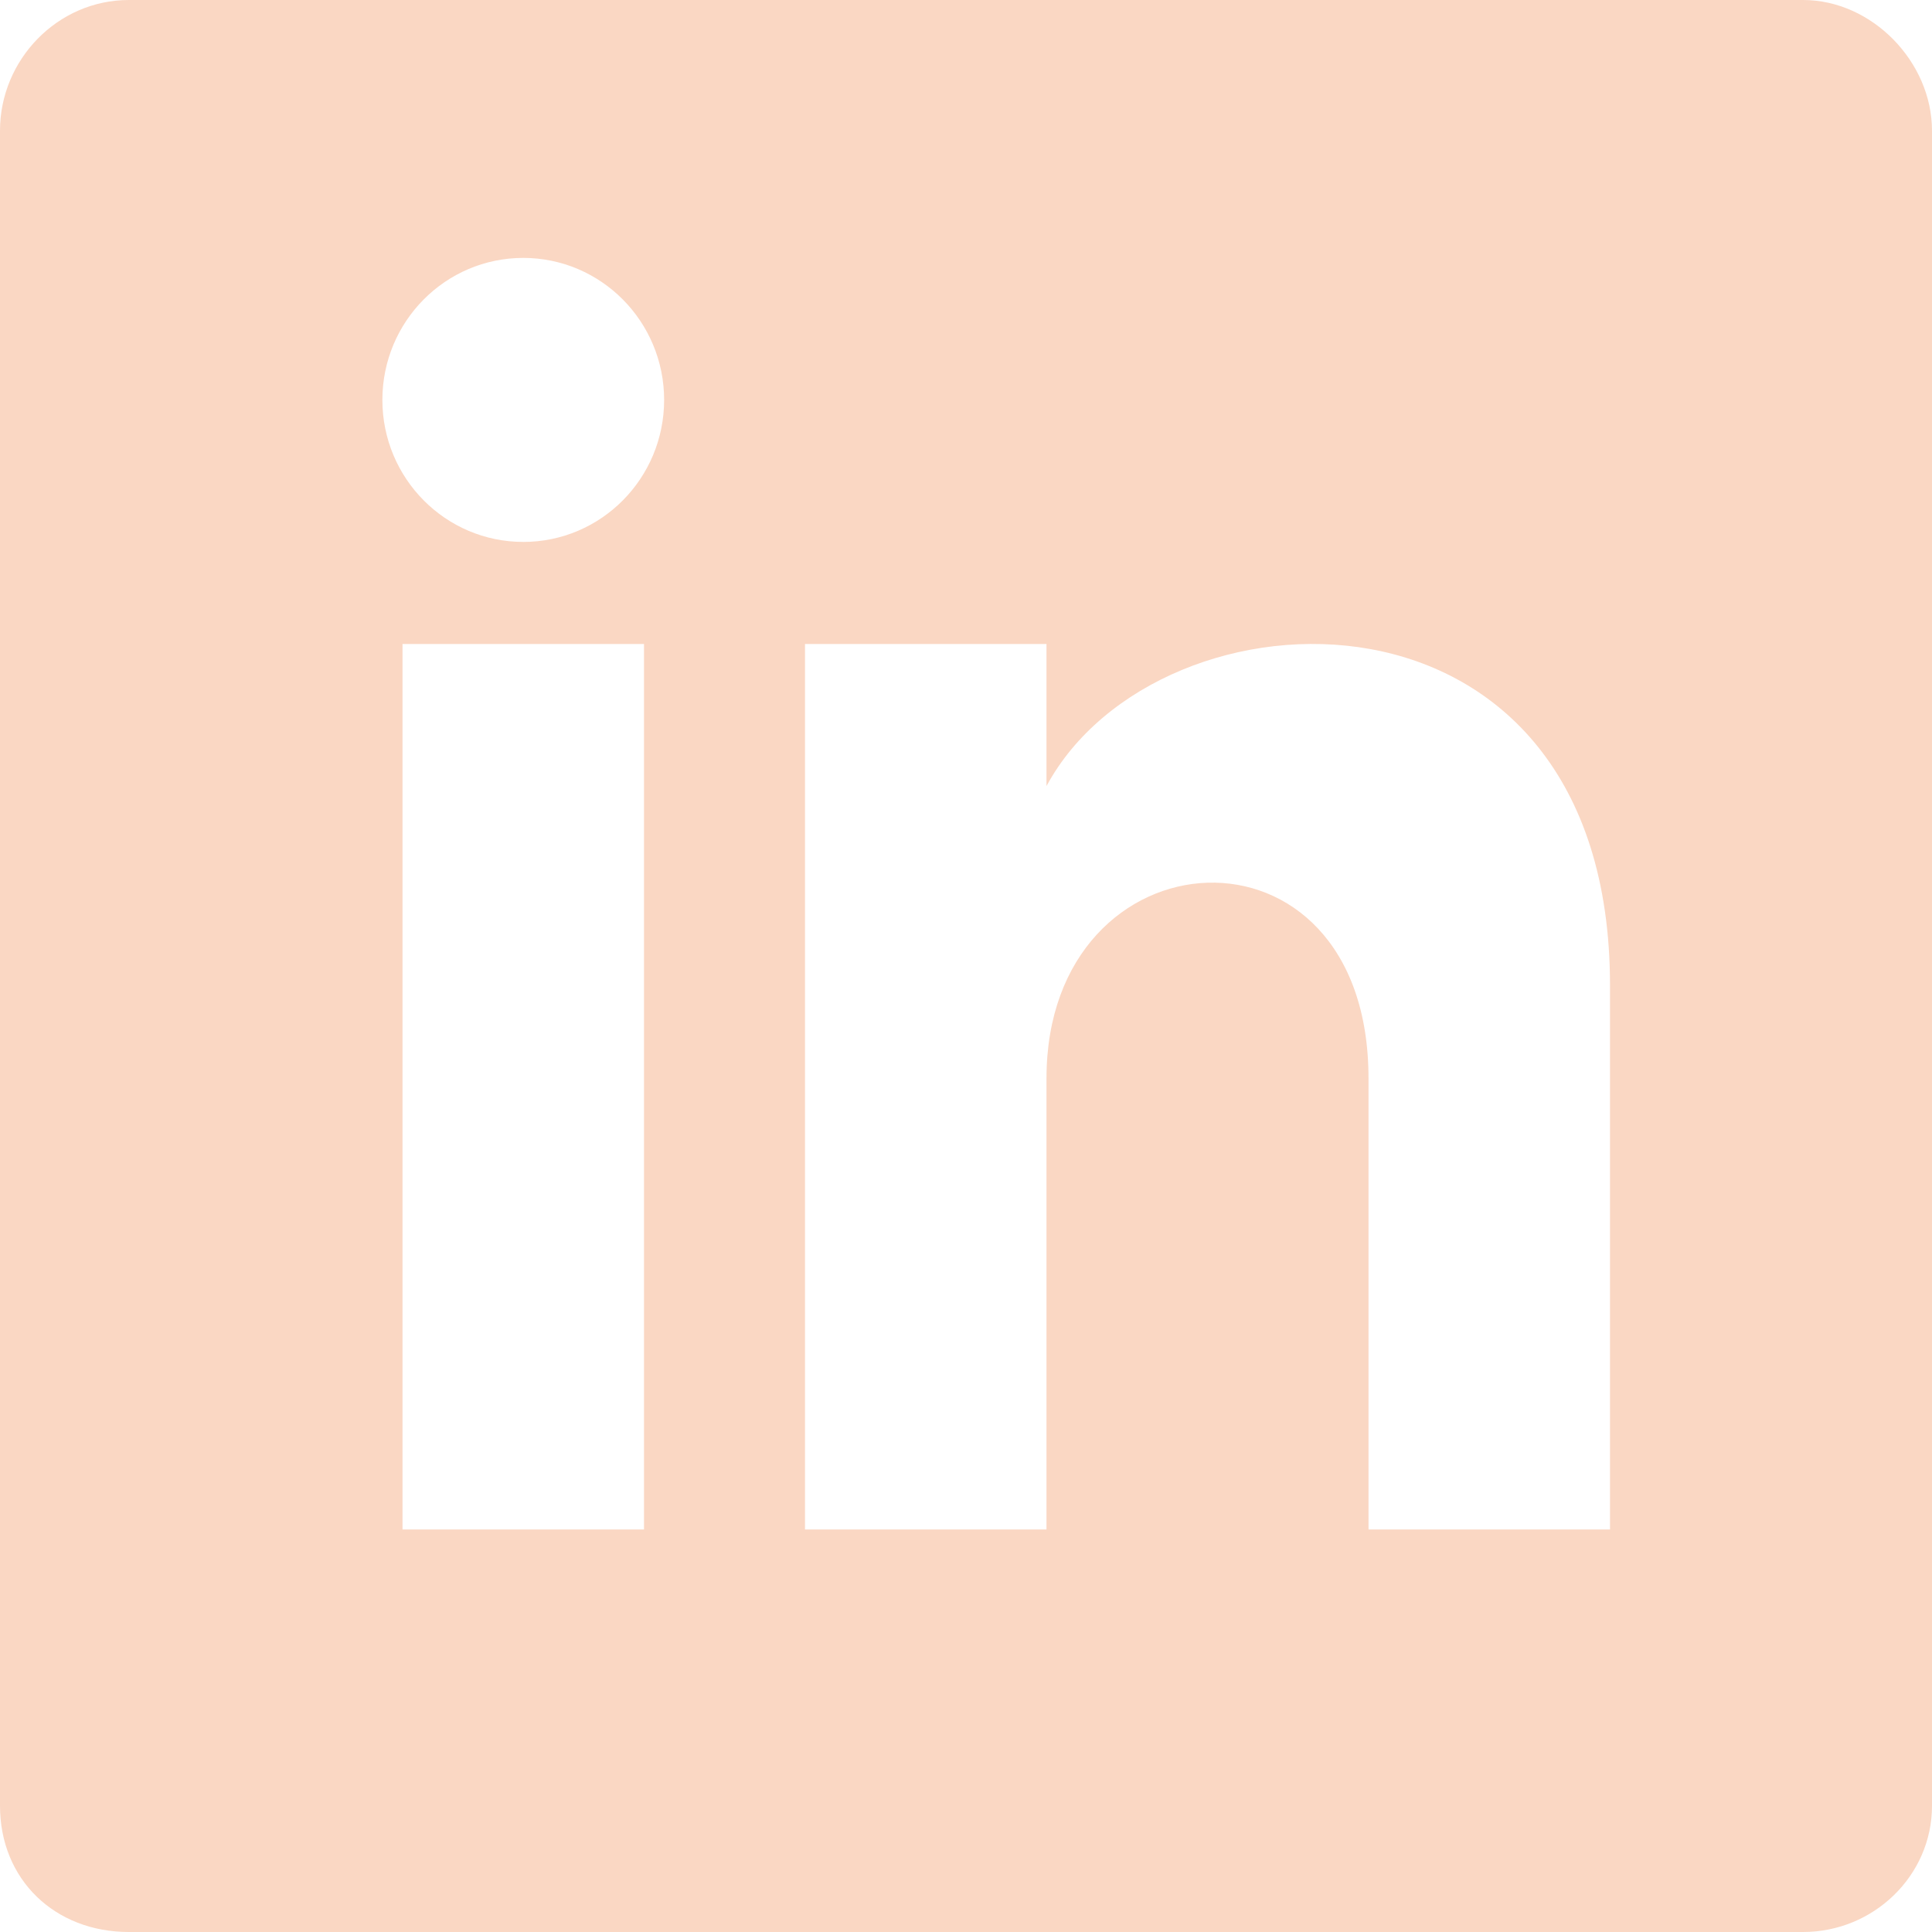 <?xml version="1.0" encoding="UTF-8" standalone="no"?><!DOCTYPE svg PUBLIC "-//W3C//DTD SVG 1.1//EN" "http://www.w3.org/Graphics/SVG/1.1/DTD/svg11.dtd"><svg width="100%" height="100%" viewBox="0 0 125 125" version="1.1" xmlns="http://www.w3.org/2000/svg" xmlns:xlink="http://www.w3.org/1999/xlink" xml:space="preserve" xmlns:serif="http://www.serif.com/" style="fill-rule:evenodd;clip-rule:evenodd;stroke-linejoin:round;stroke-miterlimit:2;"><path d="M116.662,0l-108.328,0c-4.601,0 -8.334,3.855 -8.334,8.456l0,108.377c0,4.782 3.552,8.167 8.334,8.167l108.328,0c4.539,0 8.338,-3.627 8.338,-8.167l0,-108.377c0,-4.455 -3.884,-8.456 -8.338,-8.456Zm-74.995,98.958l-15.625,0l0,-57.291l15.625,0l0,57.291Zm-7.813,-63.896c-5.031,0.001 -9.114,-4.114 -9.114,-9.187c0,-5.073 4.083,-9.188 9.114,-9.188c5.031,0 9.115,4.115 9.115,9.188c0,5.073 -4.078,9.188 -9.115,9.188Zm70.313,63.895l-15.625,0l0,-29.187c0,-17.542 -20.834,-16.214 -20.834,0l0,29.187l-15.625,0l0,-57.291l15.625,0l0,9.192c7.271,-13.468 36.459,-14.463 36.459,12.896l0,35.203Z" style="fill:#fad7c3;fill-rule:nonzero;"/></svg>